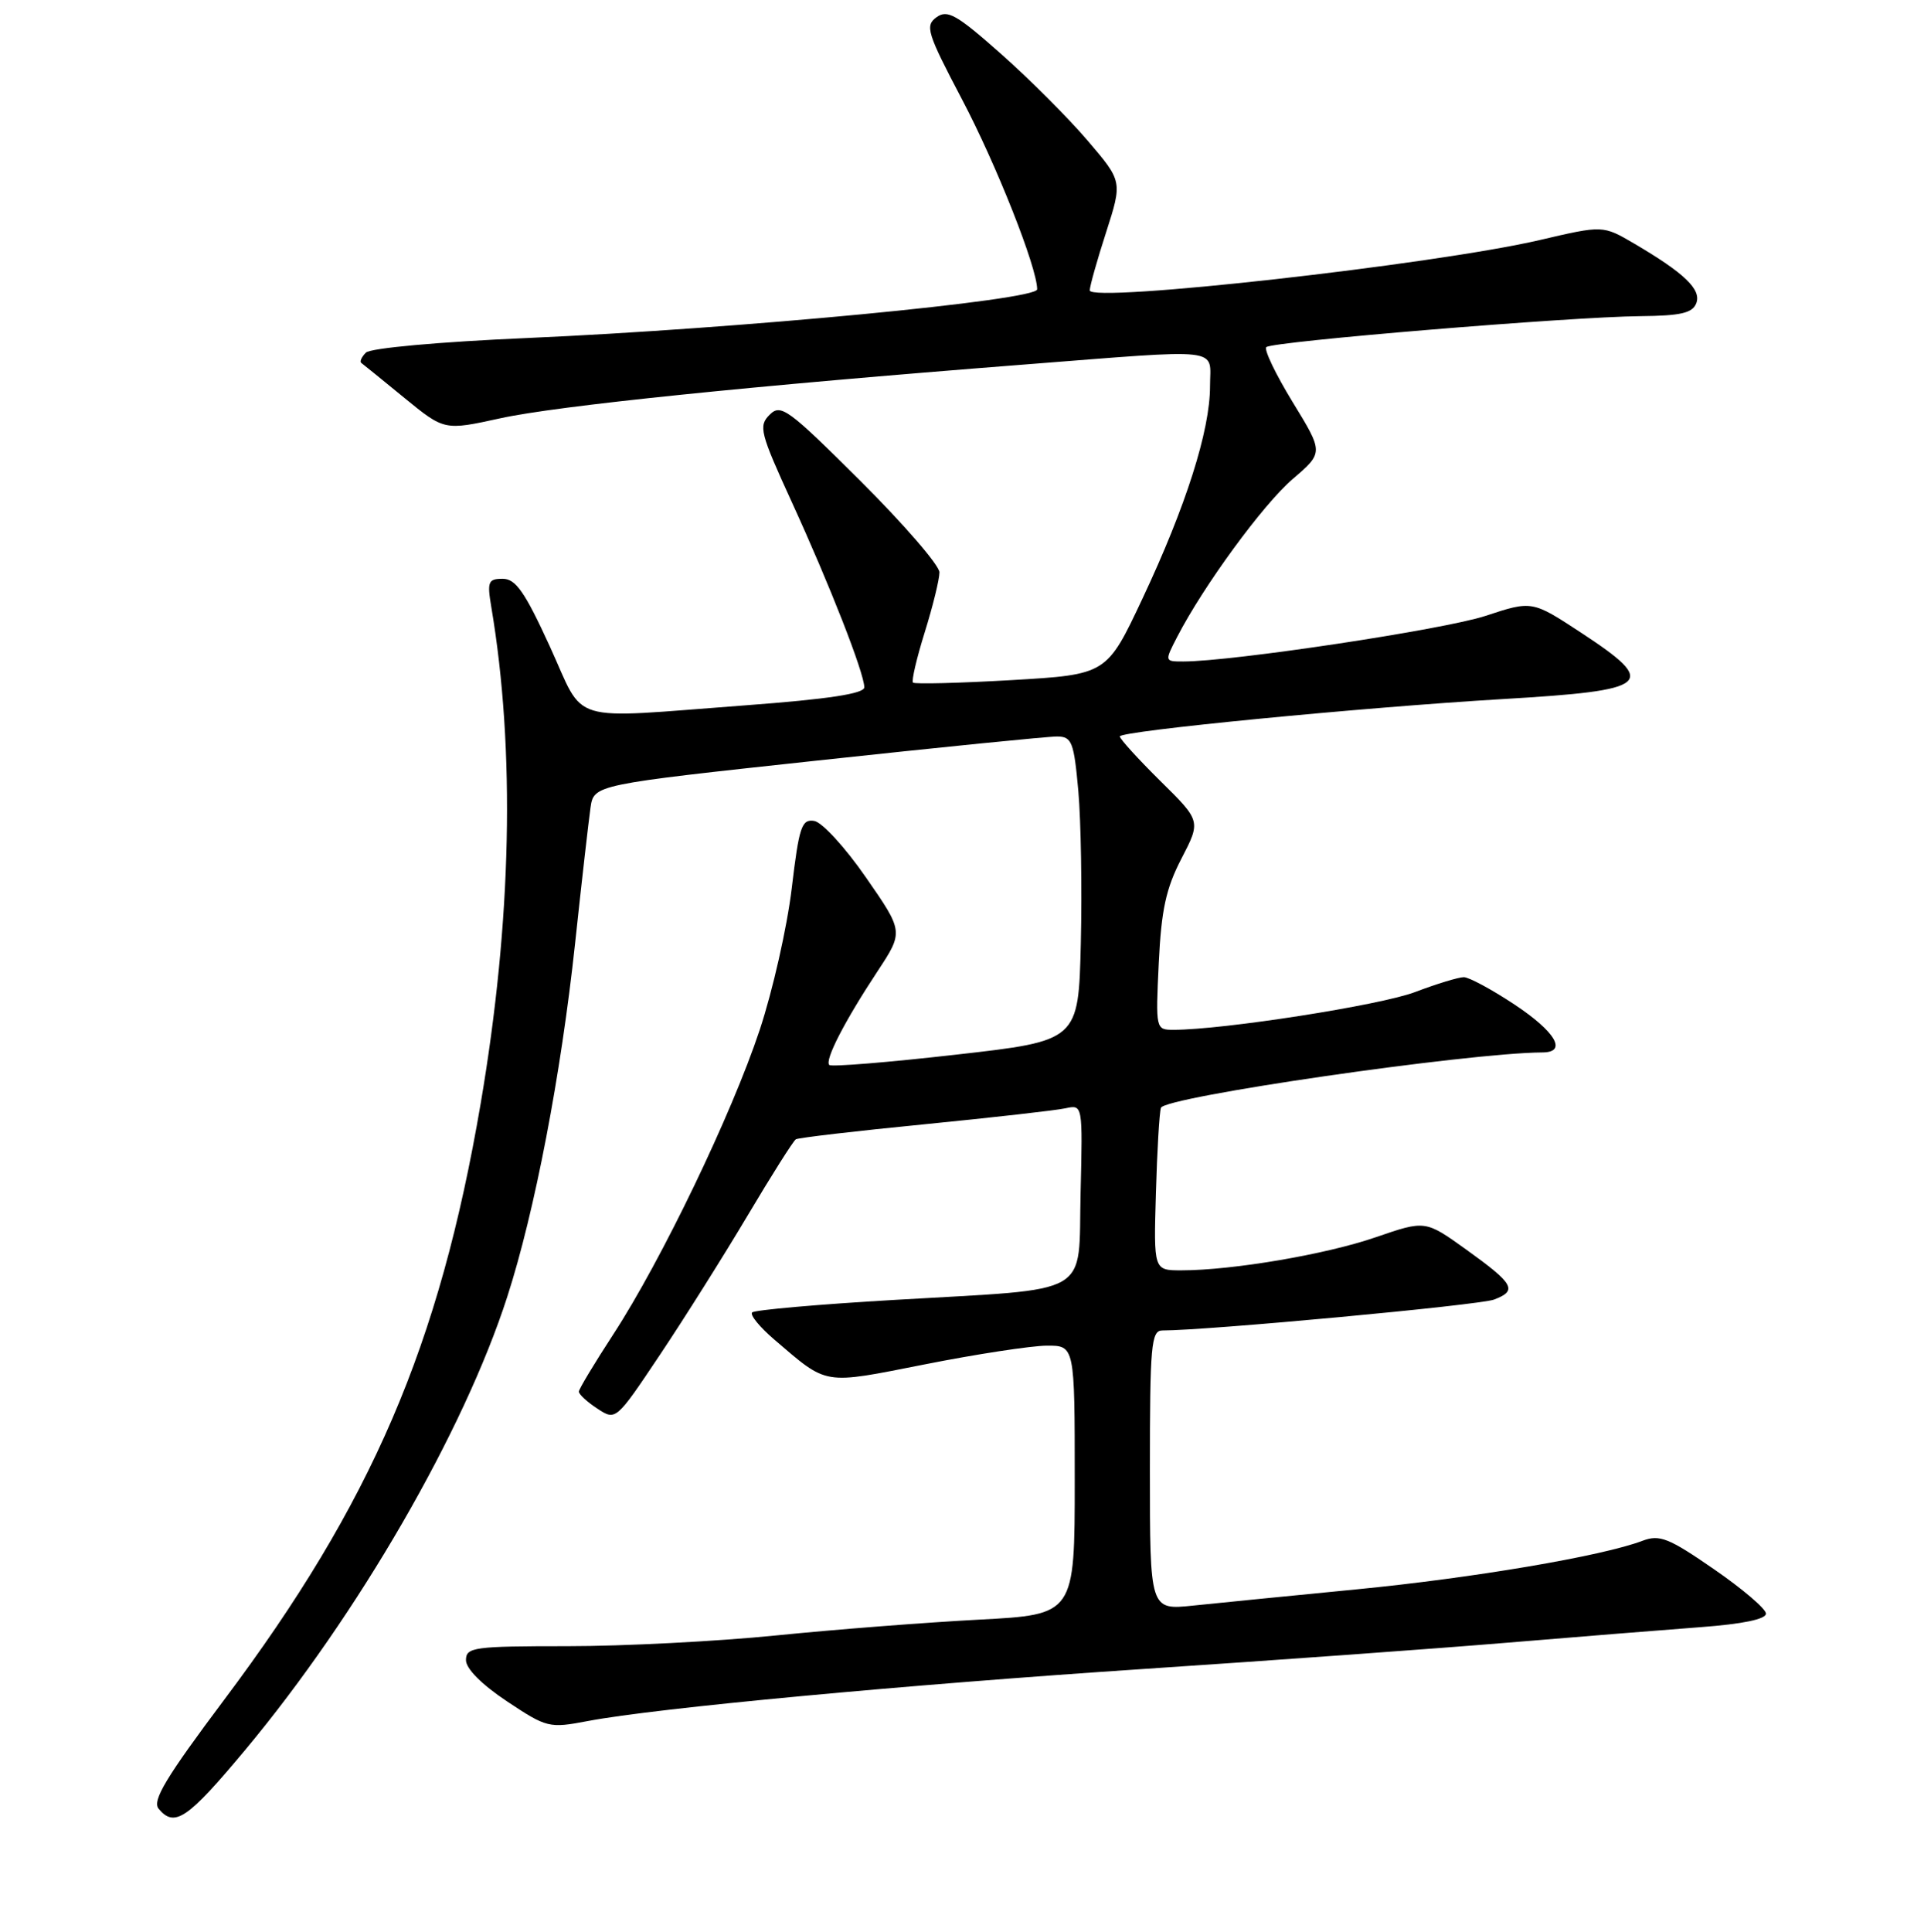 <?xml version="1.0" encoding="UTF-8" standalone="no"?>
<!DOCTYPE svg PUBLIC "-//W3C//DTD SVG 1.1//EN" "http://www.w3.org/Graphics/SVG/1.1/DTD/svg11.dtd" >
<svg xmlns="http://www.w3.org/2000/svg" xmlns:xlink="http://www.w3.org/1999/xlink" version="1.1" viewBox="0 0 256 257">
 <g >
 <path fill="currentColor"
d=" M 32.67 232.75 C 47.64 214.78 61.71 190.46 67.50 172.50 C 71.15 161.21 74.64 143.02 76.52 125.50 C 77.40 117.25 78.33 109.13 78.57 107.45 C 79.02 104.39 79.02 104.39 108.76 101.18 C 125.12 99.41 139.47 97.97 140.66 97.98 C 142.62 98.00 142.89 98.69 143.48 105.25 C 143.83 109.24 143.98 118.34 143.81 125.48 C 143.50 138.46 143.50 138.46 127.17 140.31 C 118.19 141.33 110.62 141.95 110.34 141.68 C 109.71 141.04 112.37 135.87 116.75 129.23 C 120.23 123.95 120.23 123.95 115.22 116.73 C 112.47 112.75 109.37 109.37 108.33 109.21 C 106.66 108.95 106.32 109.98 105.34 118.21 C 104.73 123.32 102.82 131.78 101.09 137.00 C 97.36 148.24 88.01 167.67 81.61 177.50 C 79.10 181.35 77.03 184.79 77.02 185.13 C 77.01 185.48 78.11 186.50 79.47 187.39 C 81.94 189.01 81.94 189.01 87.80 180.25 C 91.02 175.44 96.27 167.10 99.47 161.72 C 102.66 156.35 105.55 151.78 105.89 151.57 C 106.23 151.36 113.92 150.46 123.00 149.57 C 132.07 148.67 140.53 147.72 141.78 147.44 C 144.06 146.95 144.06 146.95 143.78 158.66 C 143.44 172.69 145.75 171.36 119.08 172.93 C 108.95 173.52 100.40 174.27 100.08 174.60 C 99.76 174.93 101.08 176.54 103.00 178.19 C 110.22 184.36 109.34 184.21 123.05 181.51 C 129.90 180.15 137.19 179.04 139.25 179.02 C 143.00 179.00 143.00 179.00 143.00 196.90 C 143.00 214.80 143.00 214.80 130.25 215.47 C 123.24 215.84 111.10 216.78 103.28 217.57 C 95.46 218.36 82.97 219.00 75.53 219.00 C 63.01 219.00 62.00 219.14 62.00 220.86 C 62.00 222.00 64.11 224.11 67.46 226.34 C 72.76 229.86 73.06 229.94 78.21 228.96 C 87.32 227.23 120.25 224.15 152.50 222.01 C 169.55 220.88 191.15 219.32 200.50 218.54 C 209.85 217.76 221.44 216.83 226.25 216.47 C 231.88 216.05 234.99 215.41 234.97 214.66 C 234.95 214.02 231.83 211.36 228.04 208.75 C 222.02 204.59 220.82 204.12 218.54 204.98 C 213.22 207.01 196.02 209.93 180.50 211.44 C 171.70 212.30 161.91 213.27 158.75 213.60 C 153.00 214.20 153.00 214.20 153.00 195.60 C 153.00 178.96 153.17 177.00 154.66 177.00 C 160.63 177.00 196.85 173.63 198.79 172.89 C 201.96 171.69 201.47 170.82 195.07 166.22 C 189.64 162.33 189.64 162.33 183.07 164.59 C 176.45 166.88 163.98 169.00 157.18 169.00 C 153.50 169.00 153.50 169.00 153.80 158.75 C 153.96 153.11 154.26 148.00 154.47 147.38 C 154.95 145.92 195.30 140.06 205.25 140.01 C 208.58 139.99 206.98 137.27 201.52 133.64 C 198.50 131.64 195.46 130.00 194.77 130.00 C 194.07 130.00 191.15 130.89 188.28 131.98 C 183.69 133.73 162.74 137.00 156.16 137.00 C 153.77 137.00 153.76 136.95 154.18 128.11 C 154.52 121.04 155.14 118.19 157.20 114.22 C 159.79 109.22 159.79 109.22 154.39 103.90 C 151.43 100.97 149.00 98.30 149.00 97.97 C 149.00 97.25 181.20 94.11 200.00 93.00 C 219.74 91.84 220.75 90.99 210.40 84.19 C 203.85 79.89 203.85 79.89 197.67 81.93 C 192.20 83.74 163.96 88.00 157.44 88.00 C 154.95 88.00 154.95 87.99 156.62 84.75 C 160.12 77.96 168.06 67.11 172.00 63.73 C 176.11 60.21 176.11 60.21 172.00 53.50 C 169.74 49.80 168.16 46.51 168.49 46.18 C 169.24 45.43 209.00 42.14 218.28 42.06 C 223.63 42.01 225.20 41.65 225.70 40.34 C 226.40 38.51 224.14 36.34 217.43 32.40 C 213.28 29.97 213.28 29.97 204.89 31.93 C 190.87 35.20 145.00 40.33 145.00 38.63 C 145.00 38.08 145.98 34.60 147.18 30.89 C 149.35 24.13 149.35 24.13 144.72 18.71 C 142.17 15.72 136.99 10.53 133.19 7.17 C 127.27 1.92 126.06 1.24 124.60 2.30 C 123.06 3.43 123.35 4.37 127.98 13.18 C 132.58 21.91 138.00 35.61 138.00 38.49 C 138.00 39.95 98.16 43.75 70.12 44.97 C 58.40 45.48 49.29 46.31 48.69 46.91 C 48.11 47.49 47.83 48.11 48.07 48.28 C 48.31 48.45 50.89 50.55 53.81 52.94 C 59.12 57.28 59.12 57.28 66.56 55.65 C 74.08 53.99 100.21 51.31 136.00 48.52 C 163.26 46.40 161.00 46.14 161.00 51.39 C 161.00 57.28 157.80 67.34 152.02 79.62 C 147.26 89.74 147.26 89.74 134.57 90.48 C 127.59 90.88 121.70 91.03 121.48 90.81 C 121.26 90.59 121.96 87.58 123.04 84.12 C 124.12 80.66 125.00 77.07 125.00 76.14 C 125.00 75.22 120.28 69.76 114.51 64.01 C 104.83 54.37 103.89 53.68 102.40 55.18 C 100.90 56.67 101.13 57.57 105.35 66.79 C 110.38 77.76 115.00 89.56 115.00 91.44 C 115.00 92.28 110.23 93.01 99.25 93.83 C 75.12 95.63 77.96 96.48 73.16 86.00 C 69.83 78.73 68.62 77.00 66.89 77.00 C 64.96 77.00 64.80 77.38 65.37 80.75 C 68.58 99.80 68.09 122.51 63.96 146.79 C 58.46 179.03 49.47 199.95 29.84 226.11 C 22.07 236.48 20.22 239.55 21.11 240.63 C 23.23 243.18 24.94 242.01 32.67 232.75 Z "/>
</g>
</svg>
